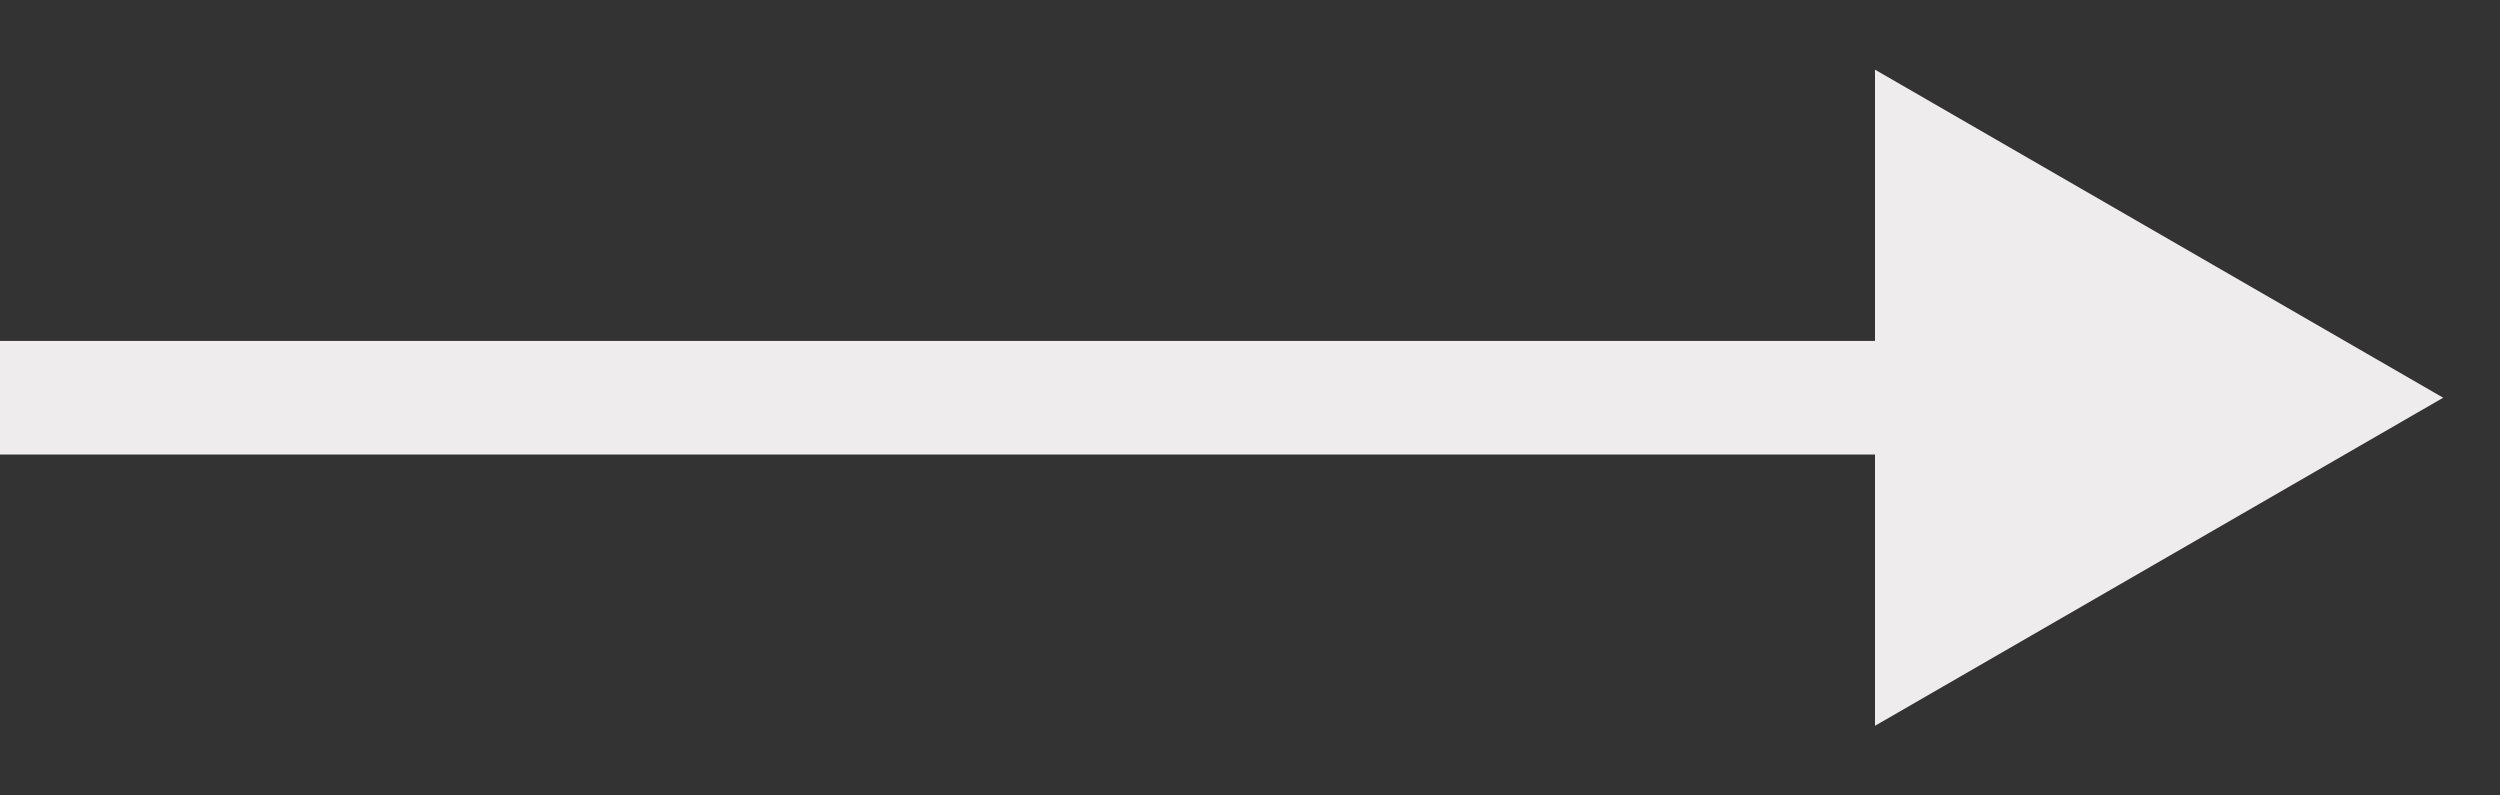 <svg width="22" height="7" viewBox="0 0 22 7" fill="none" xmlns="http://www.w3.org/2000/svg">
<rect x="0" y="0" width="22" height="7" fill="#333333" stroke="none"/>
<path d="M0.5 3H0V4H0.5V3ZM21.5 3.5L16.5 0.613V6.387L21.5 3.5ZM0.5 4H17V3H0.5V4Z" fill="#EEECEC"/>
</svg>
